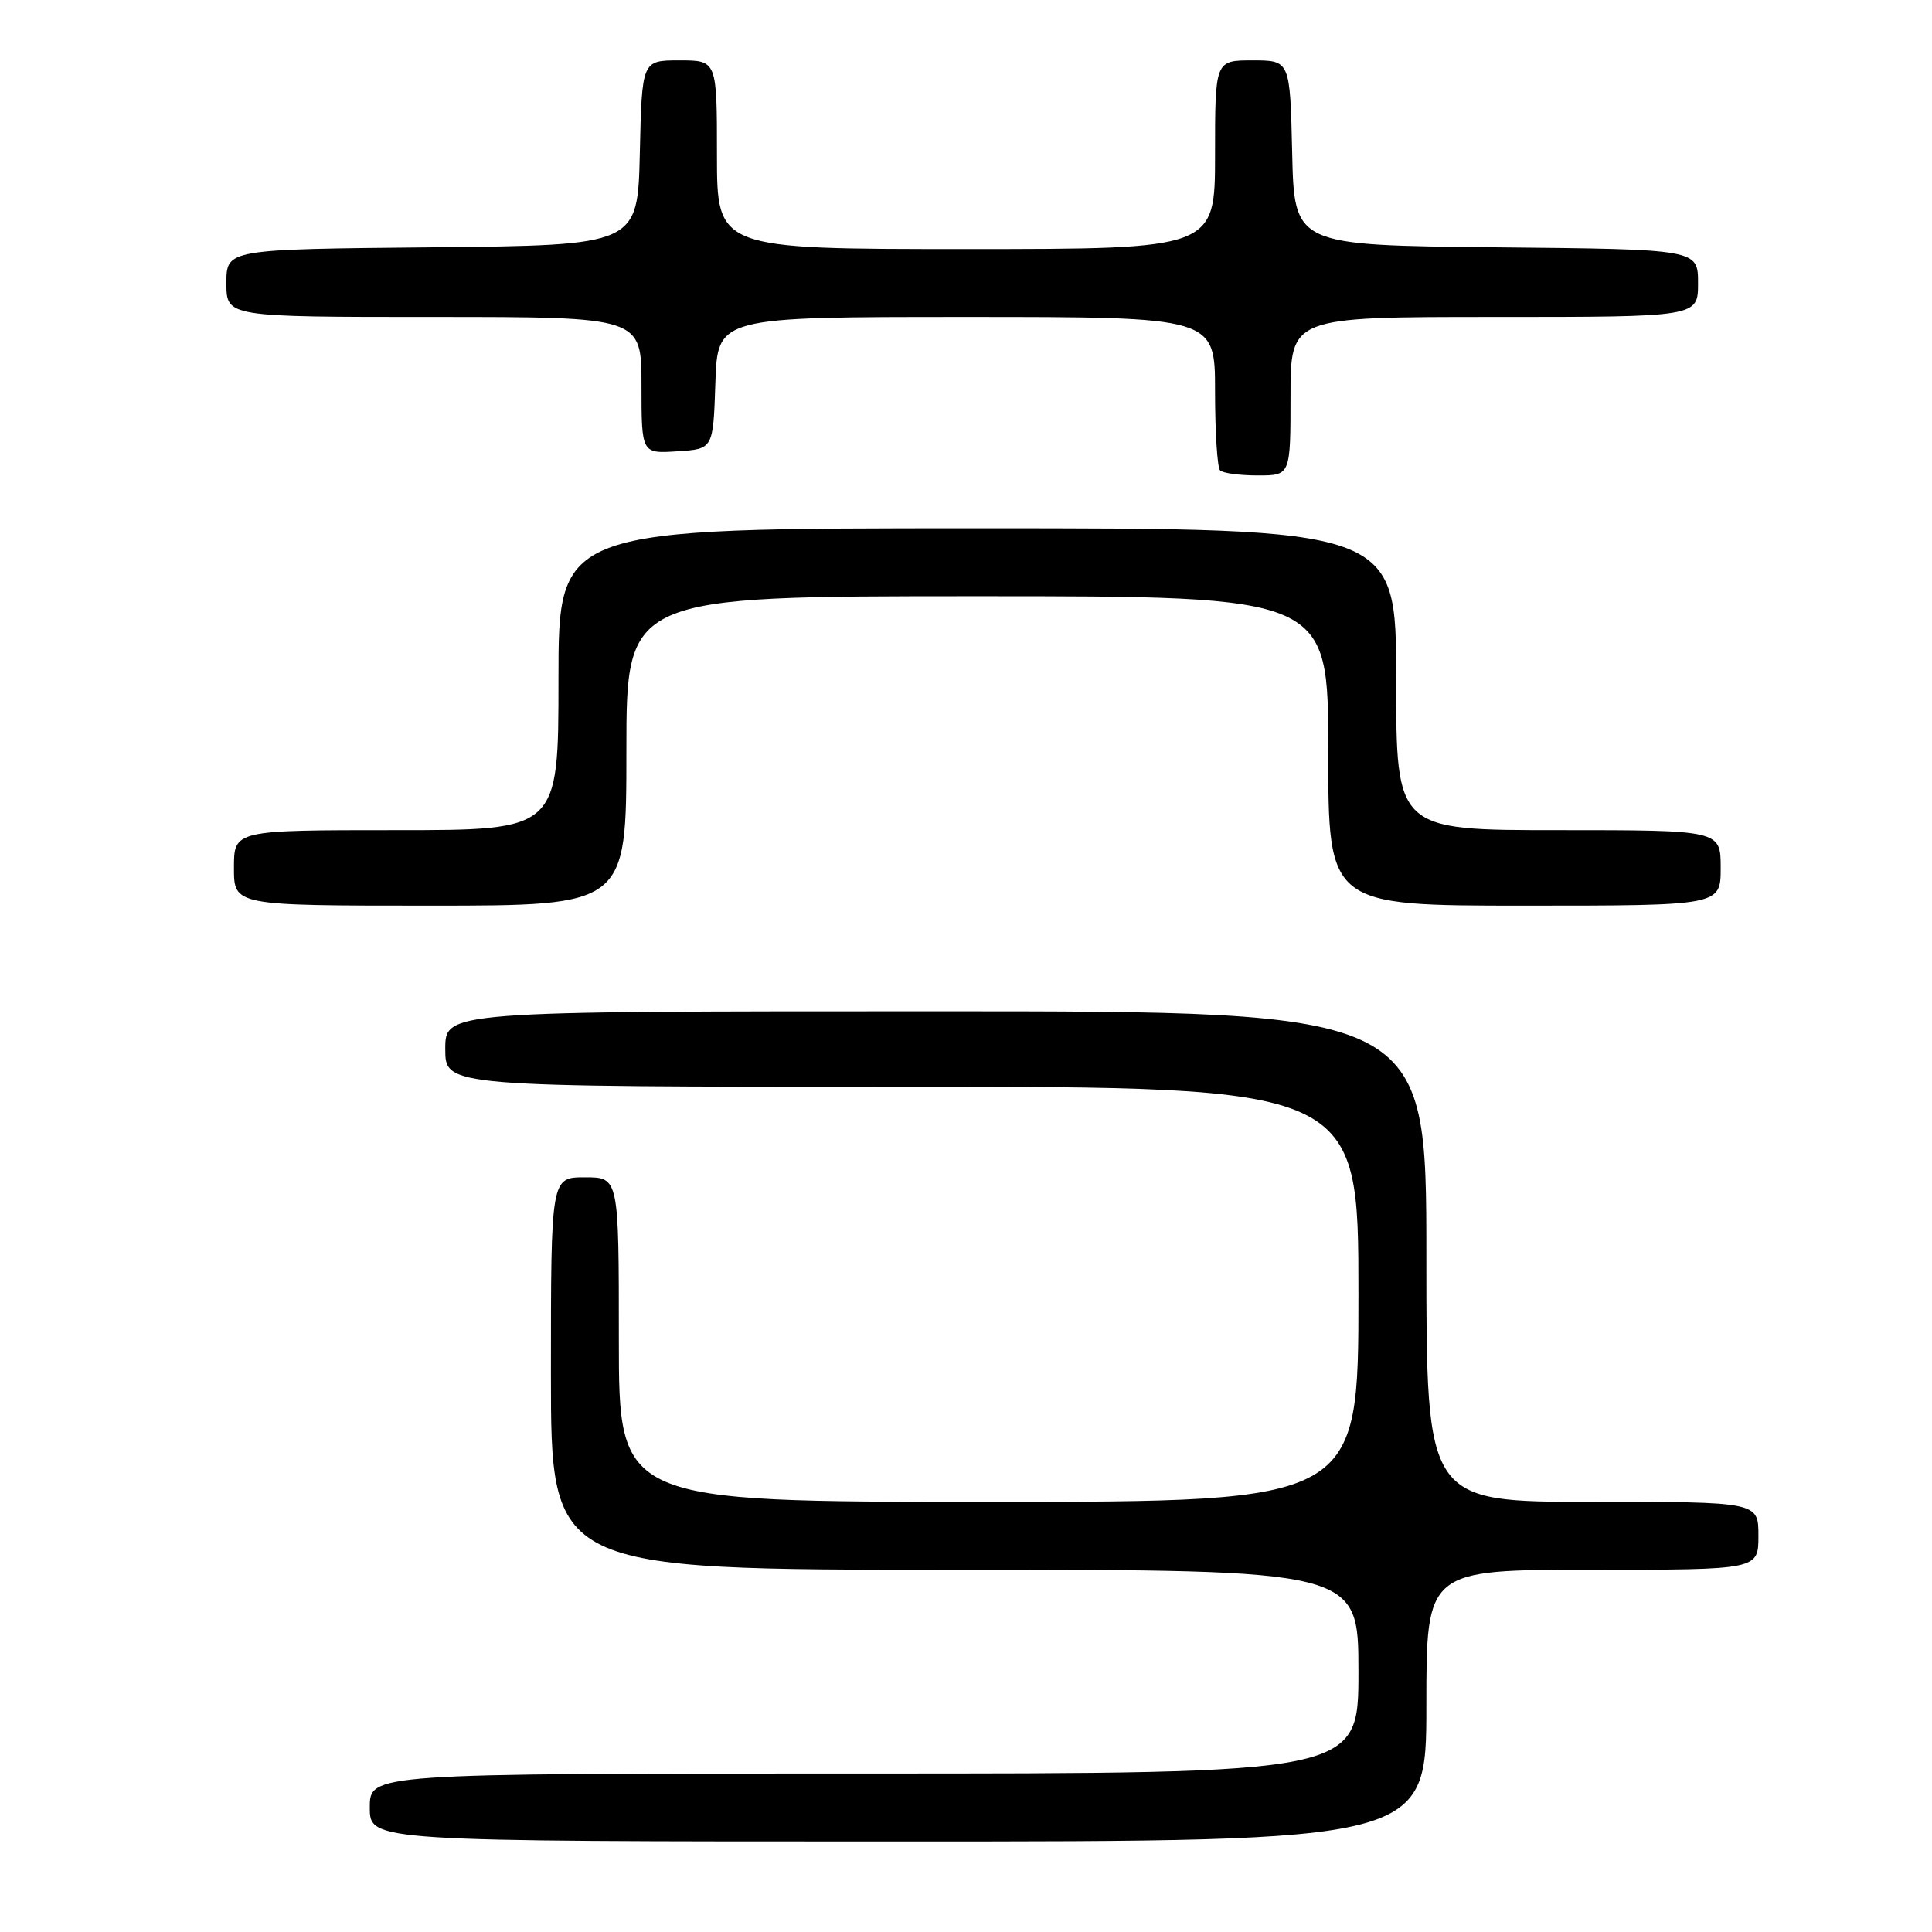<?xml version="1.0" encoding="UTF-8" standalone="no"?>
<!DOCTYPE svg PUBLIC "-//W3C//DTD SVG 1.1//EN" "http://www.w3.org/Graphics/SVG/1.1/DTD/svg11.dtd" >
<svg xmlns="http://www.w3.org/2000/svg" xmlns:xlink="http://www.w3.org/1999/xlink" version="1.1" viewBox="0 0 256 256">
 <g >
 <path fill="currentColor"
d=" M 189.00 226.00 C 189.00 208.00 189.00 208.00 211.00 208.00 C 233.00 208.00 233.00 208.00 233.00 203.50 C 233.00 199.00 233.00 199.00 211.00 199.00 C 189.00 199.00 189.00 199.00 189.00 166.50 C 189.00 134.00 189.00 134.00 124.00 134.00 C 59.00 134.00 59.00 134.00 59.00 139.00 C 59.00 144.00 59.00 144.00 119.50 144.00 C 180.00 144.00 180.00 144.00 180.00 171.50 C 180.00 199.00 180.00 199.00 131.00 199.00 C 82.00 199.00 82.00 199.00 82.00 177.50 C 82.00 156.00 82.00 156.00 77.50 156.00 C 73.00 156.00 73.00 156.00 73.00 182.00 C 73.00 208.00 73.00 208.00 126.50 208.00 C 180.00 208.00 180.00 208.00 180.00 221.50 C 180.00 235.00 180.00 235.00 114.50 235.00 C 49.00 235.00 49.00 235.00 49.00 239.50 C 49.00 244.00 49.00 244.00 119.00 244.00 C 189.00 244.00 189.00 244.00 189.00 226.00 Z  M 83.00 99.50 C 83.00 79.00 83.00 79.00 129.50 79.00 C 176.00 79.00 176.00 79.00 176.00 99.50 C 176.00 120.00 176.00 120.00 202.00 120.00 C 228.00 120.00 228.00 120.00 228.00 115.00 C 228.00 110.00 228.00 110.00 206.50 110.00 C 185.00 110.00 185.00 110.00 185.00 90.00 C 185.00 70.00 185.00 70.00 129.50 70.00 C 74.00 70.00 74.00 70.00 74.00 90.00 C 74.00 110.00 74.00 110.00 52.50 110.00 C 31.00 110.00 31.00 110.00 31.00 115.00 C 31.00 120.00 31.00 120.00 57.00 120.00 C 83.00 120.00 83.00 120.00 83.00 99.50 Z  M 171.00 52.50 C 171.00 42.00 171.00 42.00 198.00 42.00 C 225.00 42.00 225.00 42.00 225.00 37.52 C 225.00 33.03 225.00 33.03 198.25 32.77 C 171.50 32.50 171.50 32.50 171.22 20.25 C 170.94 8.00 170.94 8.00 165.97 8.00 C 161.00 8.00 161.00 8.00 161.00 20.50 C 161.00 33.00 161.00 33.00 128.00 33.00 C 95.00 33.00 95.00 33.00 95.00 20.50 C 95.00 8.00 95.00 8.00 90.03 8.00 C 85.06 8.00 85.06 8.00 84.78 20.25 C 84.50 32.50 84.50 32.50 57.25 32.77 C 30.00 33.03 30.00 33.03 30.00 37.52 C 30.00 42.00 30.00 42.00 57.50 42.00 C 85.00 42.00 85.00 42.00 85.00 51.05 C 85.00 60.11 85.00 60.11 89.75 59.80 C 94.50 59.50 94.50 59.50 94.79 50.75 C 95.08 42.00 95.08 42.00 128.04 42.00 C 161.00 42.00 161.00 42.00 161.00 51.83 C 161.00 57.24 161.30 61.97 161.67 62.33 C 162.03 62.70 164.28 63.00 166.67 63.00 C 171.00 63.00 171.00 63.00 171.00 52.50 Z "/>
</g>
</svg>